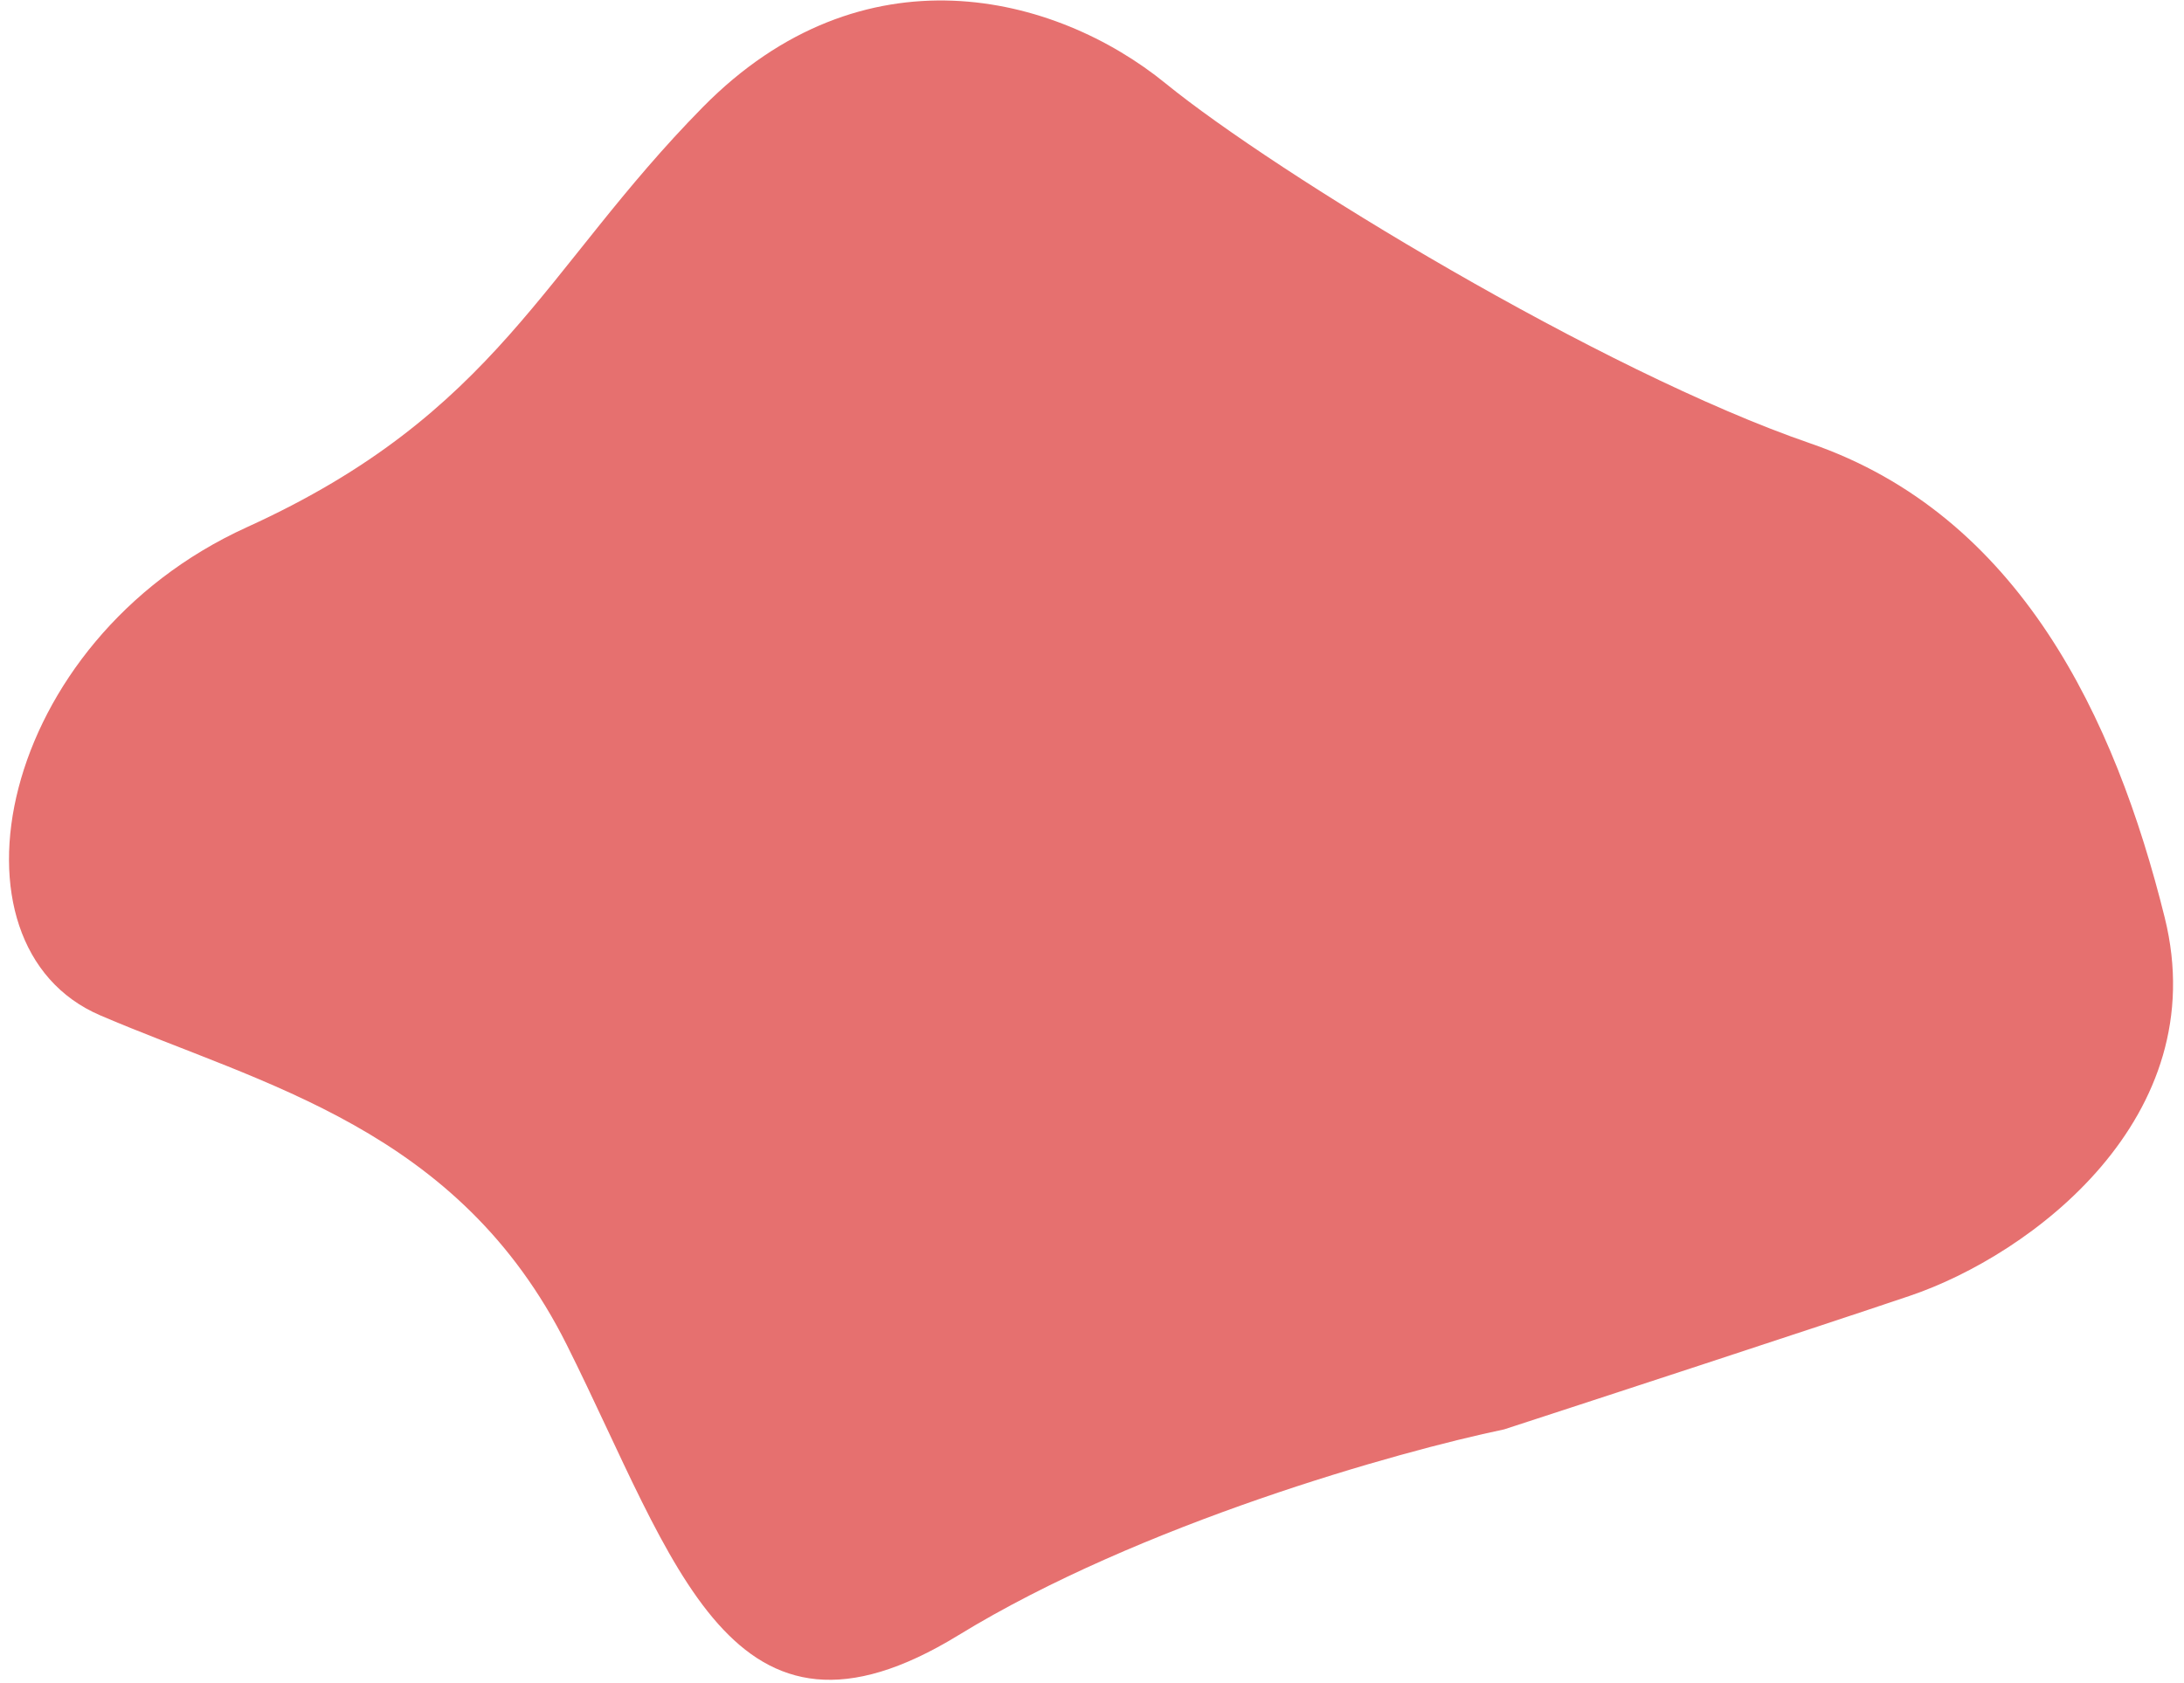 <svg width="157" height="121" viewBox="0 0 157 121" fill="none" xmlns="http://www.w3.org/2000/svg">
<path d="M137.262 93.186C130.266 95.546 114.927 100.564 108.131 102.778C100.503 104.374 81.975 109.569 68.892 117.583C52.54 127.599 48.548 112.319 40.755 96.724C32.962 81.129 18.918 78.034 7.207 73.01C-4.504 67.986 -0.264 46.102 17.76 37.903C35.785 29.704 39.015 19.392 50.52 7.707C62.025 -3.977 75.864 -0.456 83.79 5.997C91.715 12.449 115.103 26.706 130.13 31.878C145.157 37.05 152.043 51.588 155.614 65.978C159.185 80.369 146.008 90.237 137.262 93.186Z" fill="#E6706F"/>
</svg>
